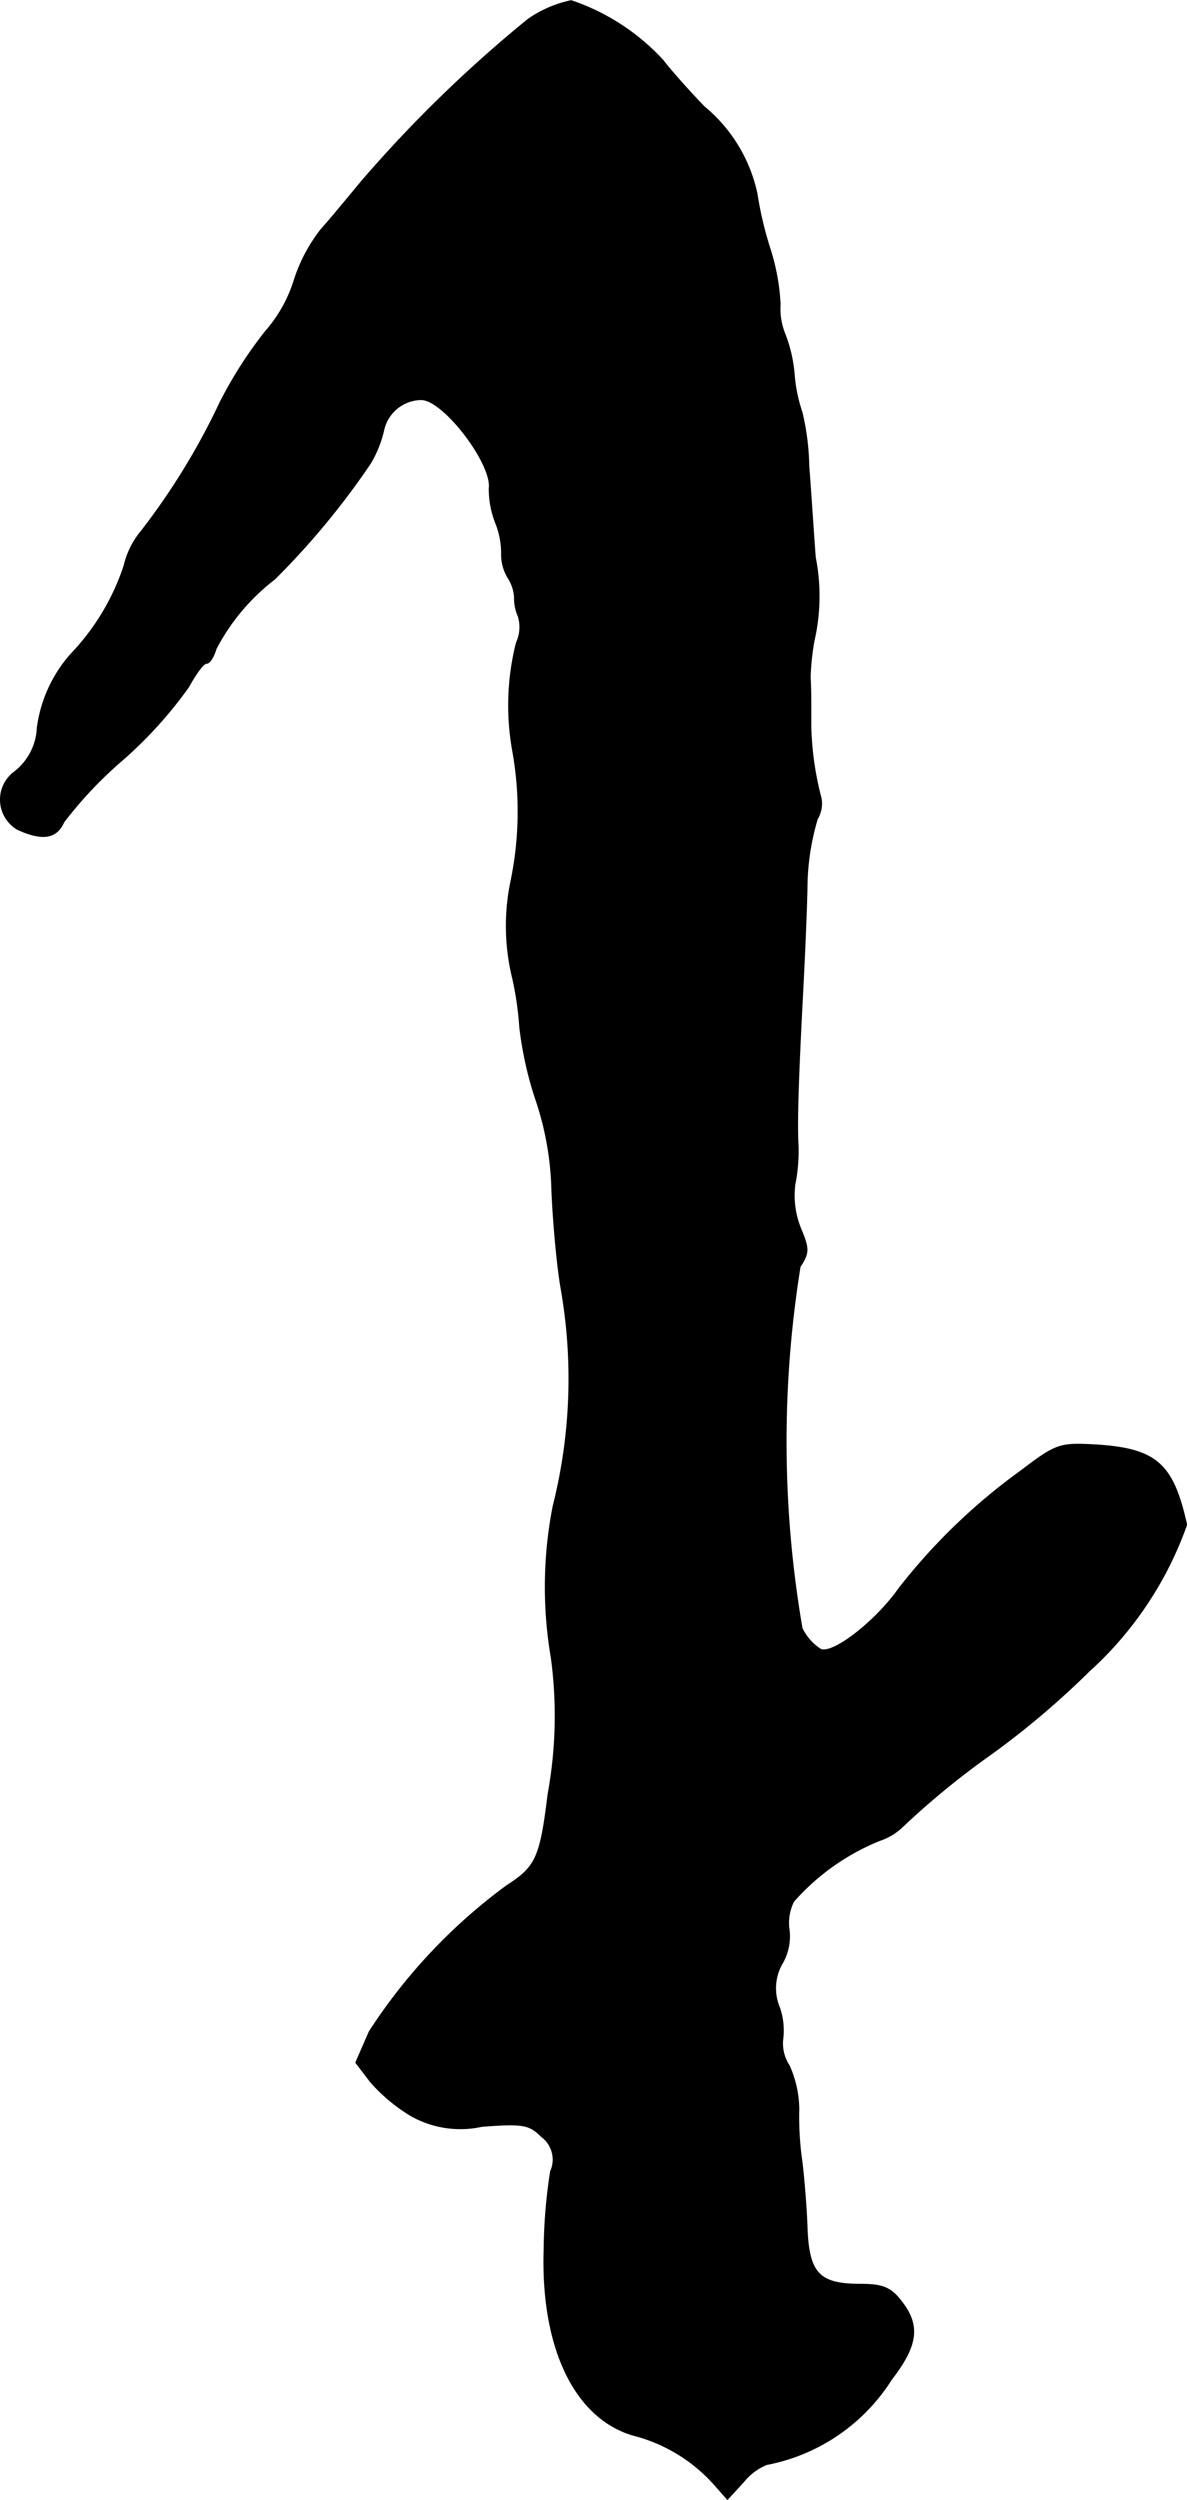 <?xml version="1.0" encoding="UTF-8"?>
<svg xmlns="http://www.w3.org/2000/svg"
     version="1.1"
     width="3.944mm"
     height="8.303mm"
     viewBox="0 0 11.181 23.535">
   <defs>
      <style type="text/css"><![CDATA[
      .a {
        stroke: #000;
        stroke-linecap: round;
        stroke-linejoin: round;
        stroke-width: 0.01px;
      }
    ]]></style>
   </defs>
   <path class="a"
         d="M4.974.181A12.406,12.406,0,0,0,3.405,1.707c-.115.139-.285.345-.382.454a1.529,1.529,0,0,0-.254.485,1.334,1.334,0,0,1-.267.472,3.97,3.97,0,0,0-.43.672A6.474,6.474,0,0,1,1.334,4.996a.788.788,0,0,0-.164.327,2.2,2.2,0,0,1-.503.836,1.306,1.306,0,0,0-.315.69.557.557,0,0,1-.224.424.324.324,0,0,0,.036.533c.236.109.369.085.436-.067a3.819,3.819,0,0,1,.563-.594,4.007,4.007,0,0,0,.612-.678c.067-.121.139-.224.17-.224s.067-.061.091-.139a1.988,1.988,0,0,1,.551-.654,7.296,7.296,0,0,0,.902-1.09,1.077,1.077,0,0,0,.127-.321.367.367,0,0,1,.351-.279c.212,0,.672.606.642.836a.872.872,0,0,0,.061.327.767.767,0,0,1,.055.303.422.422,0,0,0,.061.212.382.382,0,0,1,.061.182.422.422,0,0,0,.036.182.349.349,0,0,1-.018.248,2.414,2.414,0,0,0-.036,1.012,3.232,3.232,0,0,1-.012,1.217,2.064,2.064,0,0,0,.012.927,2.998,2.998,0,0,1,.067.46,3.412,3.412,0,0,0,.164.721,2.86,2.86,0,0,1,.139.824c.012.285.048.69.085.909a4.897,4.897,0,0,1-.073,2.059,3.955,3.955,0,0,0-.018,1.423,4.084,4.084,0,0,1-.03,1.29c-.073.6-.115.684-.388.86a5.209,5.209,0,0,0-1.296,1.375l-.127.291.139.182a1.619,1.619,0,0,0,.376.315.945.945,0,0,0,.672.103c.388-.03.448-.018.563.097a.269.269,0,0,1,.085.327,5.008,5.008,0,0,0-.061.733c-.03.921.285,1.587.836,1.75a1.531,1.531,0,0,1,.757.454l.133.151.151-.164a.54.54,0,0,1,.218-.164,1.787,1.787,0,0,0,1.175-.8c.248-.321.273-.509.091-.739-.097-.127-.176-.157-.382-.157-.388,0-.485-.103-.503-.521-.006-.2-.03-.478-.048-.63a2.906,2.906,0,0,1-.03-.497,1.025,1.025,0,0,0-.091-.412.377.377,0,0,1-.061-.242.662.662,0,0,0-.03-.303.467.467,0,0,1,.03-.424.508.508,0,0,0,.061-.303.453.453,0,0,1,.042-.273,2.155,2.155,0,0,1,.812-.575.568.568,0,0,0,.218-.133A7.584,7.584,0,0,1,9.341,16.51a7.951,7.951,0,0,0,.915-.775,3.381,3.381,0,0,0,.921-1.381c-.127-.575-.285-.715-.854-.751-.339-.018-.369-.012-.703.242a5.64,5.64,0,0,0-1.151,1.108c-.212.303-.618.624-.739.575a.49.49,0,0,1-.176-.2,10.364,10.364,0,0,1-.018-3.404c.085-.127.085-.17.006-.357a.826.826,0,0,1-.055-.418,1.601,1.601,0,0,0,.03-.363c-.012-.212,0-.594.036-1.302.018-.333.042-.836.048-1.121a2.313,2.313,0,0,1,.097-.654.281.281,0,0,0,.036-.194,2.919,2.919,0,0,1-.097-.684V6.637c0-.048,0-.164-.006-.26a2.306,2.306,0,0,1,.036-.345,1.89,1.89,0,0,0,.012-.787c-.018-.236-.042-.618-.061-.86A2.366,2.366,0,0,0,7.554,3.881a1.463,1.463,0,0,1-.073-.351,1.347,1.347,0,0,0-.091-.394.63.63,0,0,1-.042-.273,2.04,2.04,0,0,0-.097-.527A3.388,3.388,0,0,1,7.13,1.822a1.455,1.455,0,0,0-.497-.818C6.47.835,6.3.641,6.246.568A2.072,2.072,0,0,0,5.38.005,1.102,1.102,0,0,0,4.974.181Z"/>
</svg>
